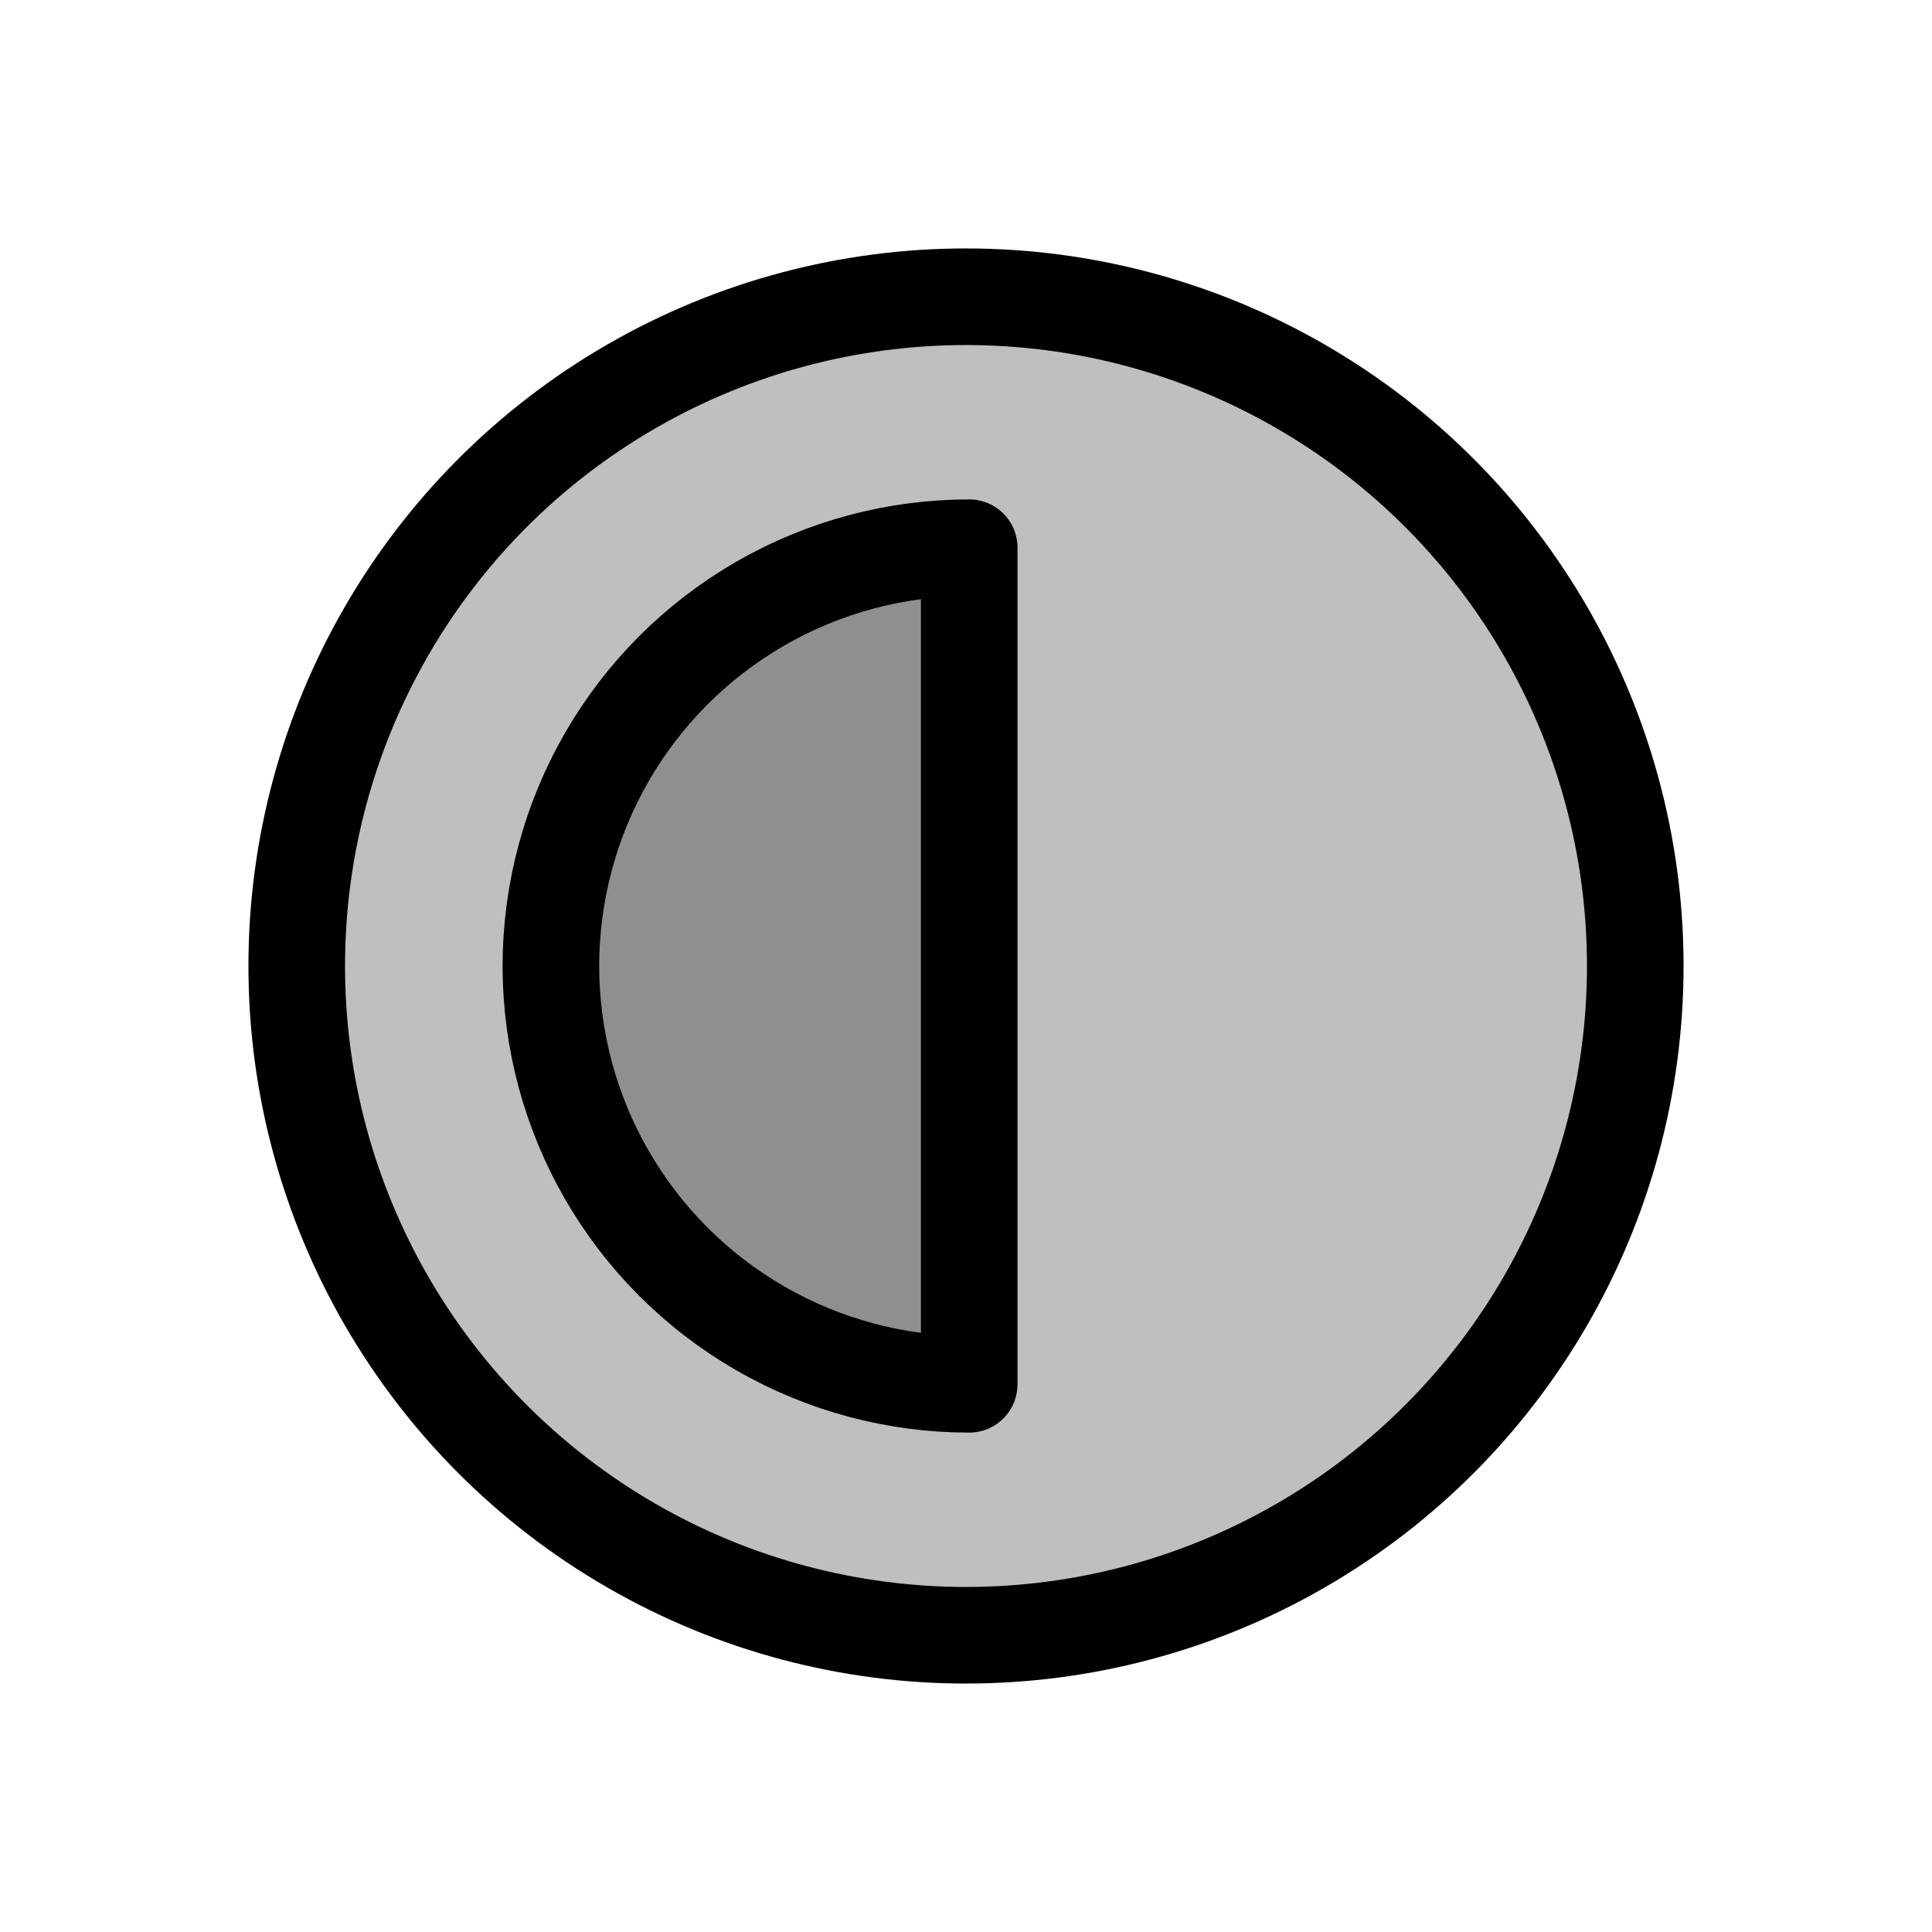<svg viewBox="0 0 80 80" fill="none">
  <path d="M26.143 16C34.718 11.05 45.282 11.05 53.856 16C62.431 20.95 67.713 30.099 67.713 40C67.713 49.901 62.431 59.05 53.856 64C45.282 68.95 34.718 68.95 26.143 64C17.569 59.05 12.287 49.901 12.287 40C12.287 30.099 17.569 20.95 26.143 16Z" fill="currentColor" fill-opacity="0.25" />
  <path d="M40.133 22.68C37.143 22.68 34.152 23.453 31.473 25C26.114 28.094 22.812 33.812 22.812 40C22.812 46.188 26.114 51.906 31.473 55C34.152 56.547 37.143 57.321 40.133 57.321V22.68Z" fill="currentColor" fill-opacity="0.25" />
  <path d="M26.143 16C34.718 11.05 45.282 11.05 53.856 16C62.431 20.95 67.713 30.099 67.713 40C67.713 49.901 62.431 59.05 53.856 64C45.282 68.95 34.718 68.95 26.143 64C17.569 59.05 12.287 49.901 12.287 40C12.287 30.099 17.569 20.95 26.143 16Z" stroke="currentColor" stroke-width="4" stroke-linecap="round" stroke-linejoin="round" />
  <path d="M40.133 22.68C37.143 22.68 34.152 23.453 31.473 25C26.114 28.094 22.812 33.812 22.812 40C22.812 46.188 26.114 51.906 31.473 55C34.152 56.547 37.143 57.321 40.133 57.321V22.68Z" stroke="currentColor" stroke-width="4" stroke-linecap="round" stroke-linejoin="round" />
</svg>